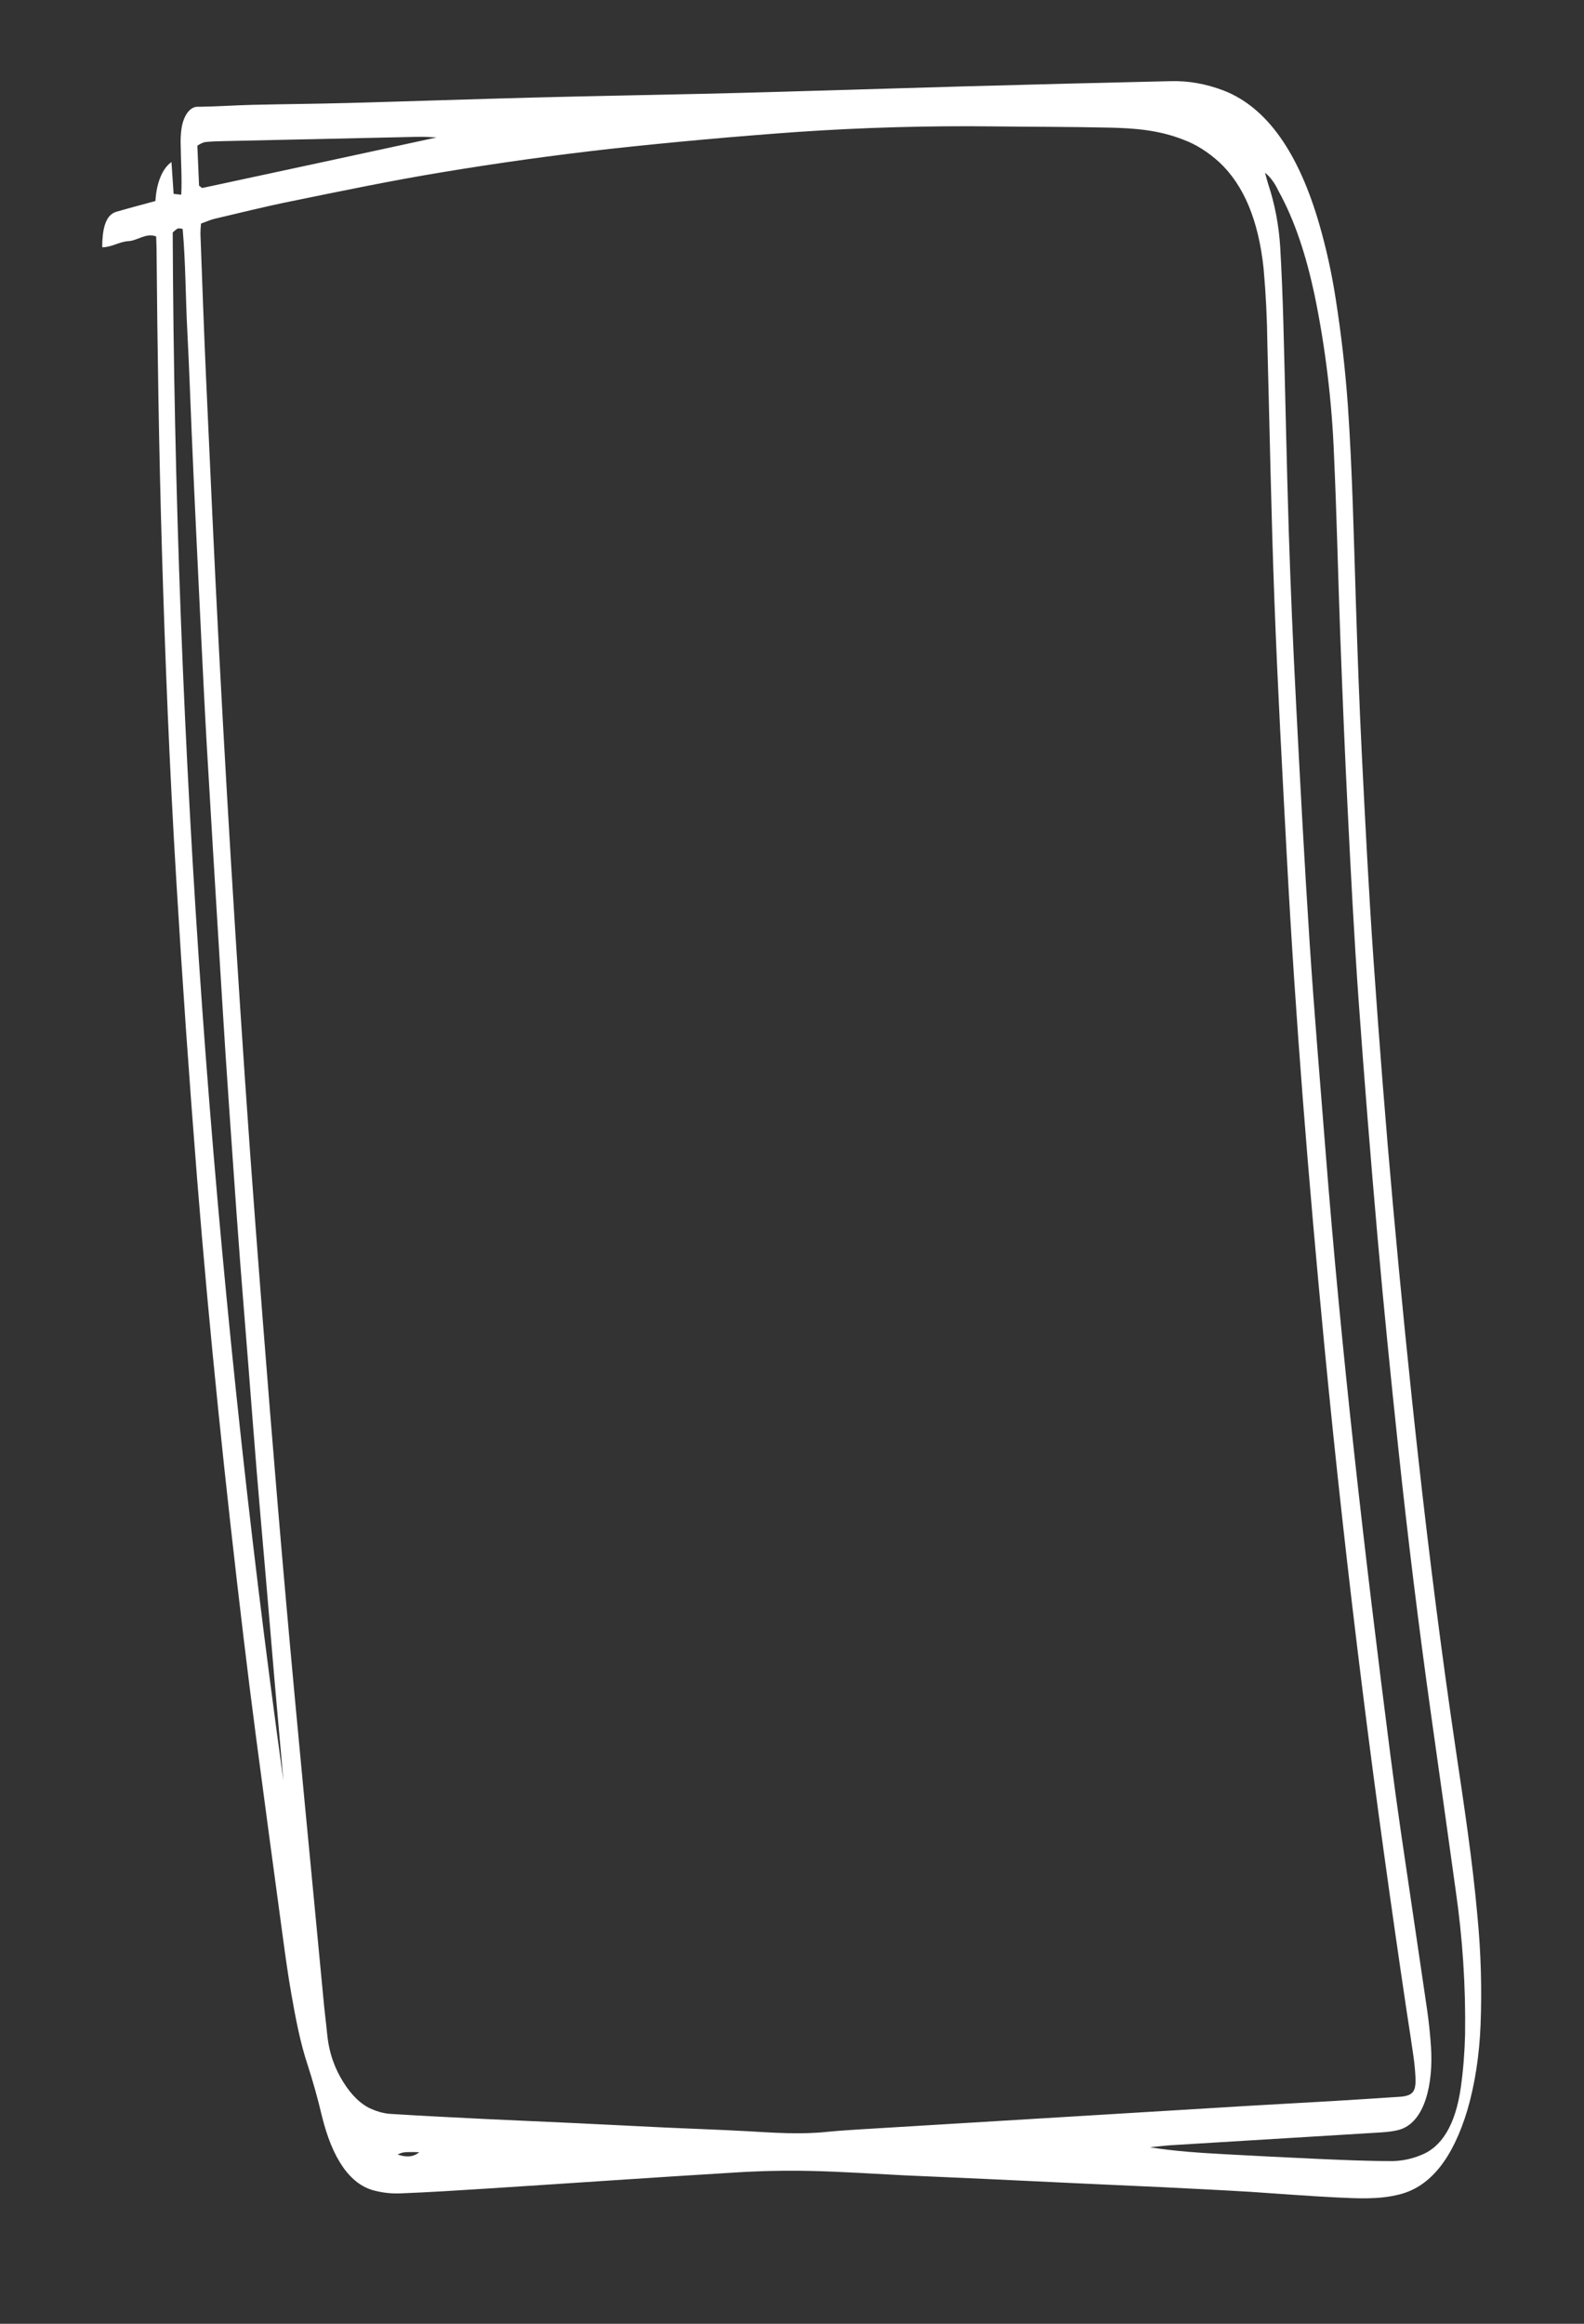 <svg width="300" height="440" viewBox="0 0 300 440" fill="none" xmlns="http://www.w3.org/2000/svg">
    <rect x="0" y="0" width="300" height="440" fill="#333333" stroke="none"/>
    <path d="M29.438 38.062C29.529 36.376 29.856 34.816 30.387 33.526C30.918 32.236 31.637 31.259 32.476 30.688C32.628 32.95 32.74 34.645 32.883 36.71L34.324 36.866C34.487 33.742 34.265 30.758 34.228 27.809C34.167 26.558 34.226 25.324 34.401 24.165C34.617 22.934 35.038 21.9 35.611 21.196C36.183 20.493 36.88 20.153 37.611 20.22C41.01 20.18 44.389 19.933 47.761 19.852C53.789 19.707 59.818 19.665 65.844 19.503C77.55 19.185 89.253 18.78 100.96 18.471C111.734 18.191 122.518 18.004 133.3 17.758C138.052 17.648 142.804 17.524 147.557 17.386C159.179 17.05 170.8 16.708 182.418 16.361C195.48 15.997 208.547 15.666 221.621 15.37C225.017 15.259 228.457 15.871 231.875 17.192C239.889 20.371 245.911 28.755 249.886 42.53C251.196 47.063 252.234 51.795 252.98 56.633C254.033 63.338 254.805 70.12 255.287 76.915C256.138 89.406 256.4 101.831 256.802 114.27C257.113 123.877 257.452 133.499 257.936 143.124C258.584 156.05 259.241 168.975 260.149 181.962C261.227 197.444 262.438 212.913 263.833 228.365C265.288 244.452 266.888 260.55 268.679 276.605C270.718 294.861 273.016 313.074 275.705 331.207C277.255 341.665 278.866 352.135 279.809 362.729C280.481 369.673 280.682 376.635 280.408 383.452C280.181 389.199 279.334 394.663 277.914 399.536C275.178 408.613 270.967 413.988 265.152 415.481C261.154 416.522 257.059 416.257 252.971 416.069C247.603 415.805 242.228 415.368 236.851 415.018C231.305 414.685 225.765 414.411 220.224 414.137C215.108 413.892 209.995 413.682 204.879 413.437L186.74 412.579C181.54 412.334 176.339 412.123 171.14 411.886C165.259 411.584 159.369 411.188 153.5 411.059C148.818 410.959 144.149 411.052 139.494 411.337C123.756 412.293 108.032 413.387 92.299 414.394C86.8 414.748 81.301 415.094 75.793 415.311C74.185 415.375 72.559 415.201 70.933 414.79C66.27 413.627 62.942 408.708 60.965 400.655C60.181 397.35 59.278 394.121 58.265 390.991C56.84 386.712 55.968 382.059 55.159 377.435C54.563 374.029 54.083 370.612 53.614 367.133C51.885 354.42 50.181 341.706 48.501 328.989C47.677 322.718 46.89 316.444 46.139 310.166C42.677 281.224 39.654 252.23 37.328 223.162C35.834 204.377 34.523 185.584 33.395 166.782C32.126 145.785 31.271 124.818 30.656 103.837C30.102 84.936 29.812 66.088 29.65 47.263C29.645 46.493 29.604 45.726 29.577 44.768C27.654 44.026 26.057 45.573 24.311 45.663C22.642 45.745 21.09 46.837 19.366 46.821C19.353 42.822 20.212 40.679 21.964 40.121C24.378 39.413 26.772 38.794 29.438 38.062ZM38.071 42.333C38.006 42.948 37.969 43.577 37.959 44.214C38.299 53.204 38.604 62.18 39.009 71.172C39.799 88.526 40.571 105.881 41.486 123.241C42.423 141.045 43.456 158.884 44.584 176.757C45.765 195.389 47.013 214.033 48.435 232.668C50.199 255.877 52.041 279.078 54.094 302.26C56.383 328.146 58.943 354.006 61.388 379.877C61.553 381.593 61.791 383.302 61.956 385.069C62.311 388.767 63.419 391.674 64.988 394.182C66.564 396.746 68.443 398.538 70.415 399.358C71.52 399.846 72.633 400.142 73.741 400.243C79.881 400.632 86.016 400.935 92.152 401.238C97.525 401.502 102.893 401.714 108.26 401.97C113.971 402.236 119.682 402.545 125.393 402.811C130.765 403.066 136.128 403.236 141.5 403.534C146.621 403.831 151.749 404.196 156.789 403.643C158.982 403.433 161.181 403.291 163.381 403.158L236.736 398.717C241.896 398.403 247.061 398.142 252.222 397.837C256.54 397.578 260.853 397.303 265.162 397.011C265.67 396.988 266.172 396.897 266.663 396.737C267.827 396.314 268.202 395.403 268.077 393.224C268.009 391.963 267.888 390.701 267.714 389.449C267.319 386.63 266.87 383.833 266.442 381.017C263.444 360.87 260.632 340.68 258.1 320.419C255.345 298.431 252.904 276.389 250.778 254.295C247.842 223.691 245.366 193.061 243.727 162.419C242.861 146.164 241.968 129.902 241.363 113.665C240.759 97.427 240.466 81.246 240.031 65.036C239.98 60.323 239.742 55.58 239.317 50.844C238.358 41.714 235.562 35.064 230.958 30.744C228.785 28.772 226.511 27.337 224.202 26.483C219.483 24.598 214.785 24.269 210.09 24.165C202.773 24.002 195.464 24.019 188.15 23.933C175.728 23.791 163.345 24.142 150.999 24.986C139.163 25.834 127.348 26.901 115.555 28.188C104.946 29.379 94.366 30.851 83.815 32.602C74.188 34.184 64.606 36.177 55.025 38.135C50.188 39.11 45.382 40.316 40.569 41.444C39.774 41.651 38.98 42.012 38.071 42.333ZM239.587 32.712C239.876 33.741 240.013 34.308 240.185 34.846C241.424 38.544 242.204 42.623 242.462 46.749C242.73 51.474 242.928 56.197 243.057 60.918C243.423 74.139 243.667 87.346 244.084 100.571C244.433 111.286 244.886 122.008 245.444 132.738C246.236 148.039 247.048 163.356 248.049 178.664C248.904 191.769 250.027 204.874 251.053 217.98C254.048 256.232 258.463 294.331 263.326 332.282C263.95 337.146 264.613 341.989 265.313 346.811C266.953 358.066 268.651 369.298 270.286 380.544C270.624 382.893 270.871 385.262 271.026 387.634C271.456 394.234 270.011 402 264.827 403.312C263.258 403.705 261.629 403.757 260.036 403.858L221.975 406.177C220.593 406.257 219.19 406.444 217.795 406.578C222.605 407.346 227.375 407.641 232.141 407.903C237.769 408.211 243.394 408.494 249.015 408.751C253.957 408.97 258.901 409.205 263.831 409.191C265.612 409.147 267.365 408.776 269.062 408.083C272.995 406.606 275.66 402.394 276.672 395.231C277.124 391.998 277.394 388.648 277.477 385.231C277.612 376.165 277.009 366.941 275.688 357.86C274.159 346.75 272.575 335.646 271.019 324.539C268.671 307.788 266.604 290.981 264.82 274.118C263.416 260.892 262.08 247.643 260.91 234.386C259.59 219.401 258.39 204.404 257.311 189.395C256.461 177.406 255.842 165.404 255.247 153.409C254.698 142.526 254.26 131.64 253.851 120.77C253.419 109.269 253.183 97.785 252.655 86.25C252.262 75.979 251.01 65.681 248.943 55.721C247.391 48.467 245.259 41.788 242.135 36.157C241.436 34.654 240.558 33.467 239.587 32.712ZM53.678 337.15C53.105 330.703 52.525 324.273 51.964 317.798C51.393 311.169 50.844 304.537 50.278 297.907C49.722 291.44 49.139 284.976 48.61 278.498C48.062 271.875 47.569 265.238 47.044 258.613C46.535 252.142 45.997 245.665 45.501 239.192C45.005 232.72 44.55 226.296 44.1 219.776C43.631 213.148 43.176 206.519 42.734 199.888C42.311 193.409 41.926 186.978 41.524 180.47C41.113 173.843 40.71 167.211 40.314 160.576C39.925 154.111 39.538 147.663 39.164 141.162C38.79 134.66 38.484 128.239 38.159 121.759C37.831 115.129 37.514 108.504 37.205 101.884C36.894 95.42 36.601 88.954 36.326 82.486C36.038 75.864 35.825 69.252 35.474 62.653C35.136 56.244 35.17 49.842 34.595 43.36C34.282 43.258 33.968 43.227 33.66 43.267C33.329 43.47 33.011 43.726 32.71 44.034C33.118 141.432 40.161 239.897 53.678 337.15ZM37.69 35.131C38.028 35.376 38.199 35.619 38.345 35.588C53.071 32.443 67.788 29.247 82.698 26.025C81.503 25.975 80.489 25.881 79.482 25.9C67.09 26.166 54.701 26.439 42.313 26.722C41.126 26.749 39.934 26.777 38.758 26.916C38.282 27.056 37.82 27.283 37.378 27.594C37.502 30.327 37.605 32.802 37.701 35.156L37.69 35.131ZM79.365 407.513C78.873 407.5 78.38 407.478 77.885 407.482C77.39 407.486 76.89 407.482 76.402 407.564C76.021 407.6 75.658 407.817 75.291 407.947C76.721 408.425 78.123 408.559 79.377 407.538L79.365 407.513Z" fill="white"/>
</svg>